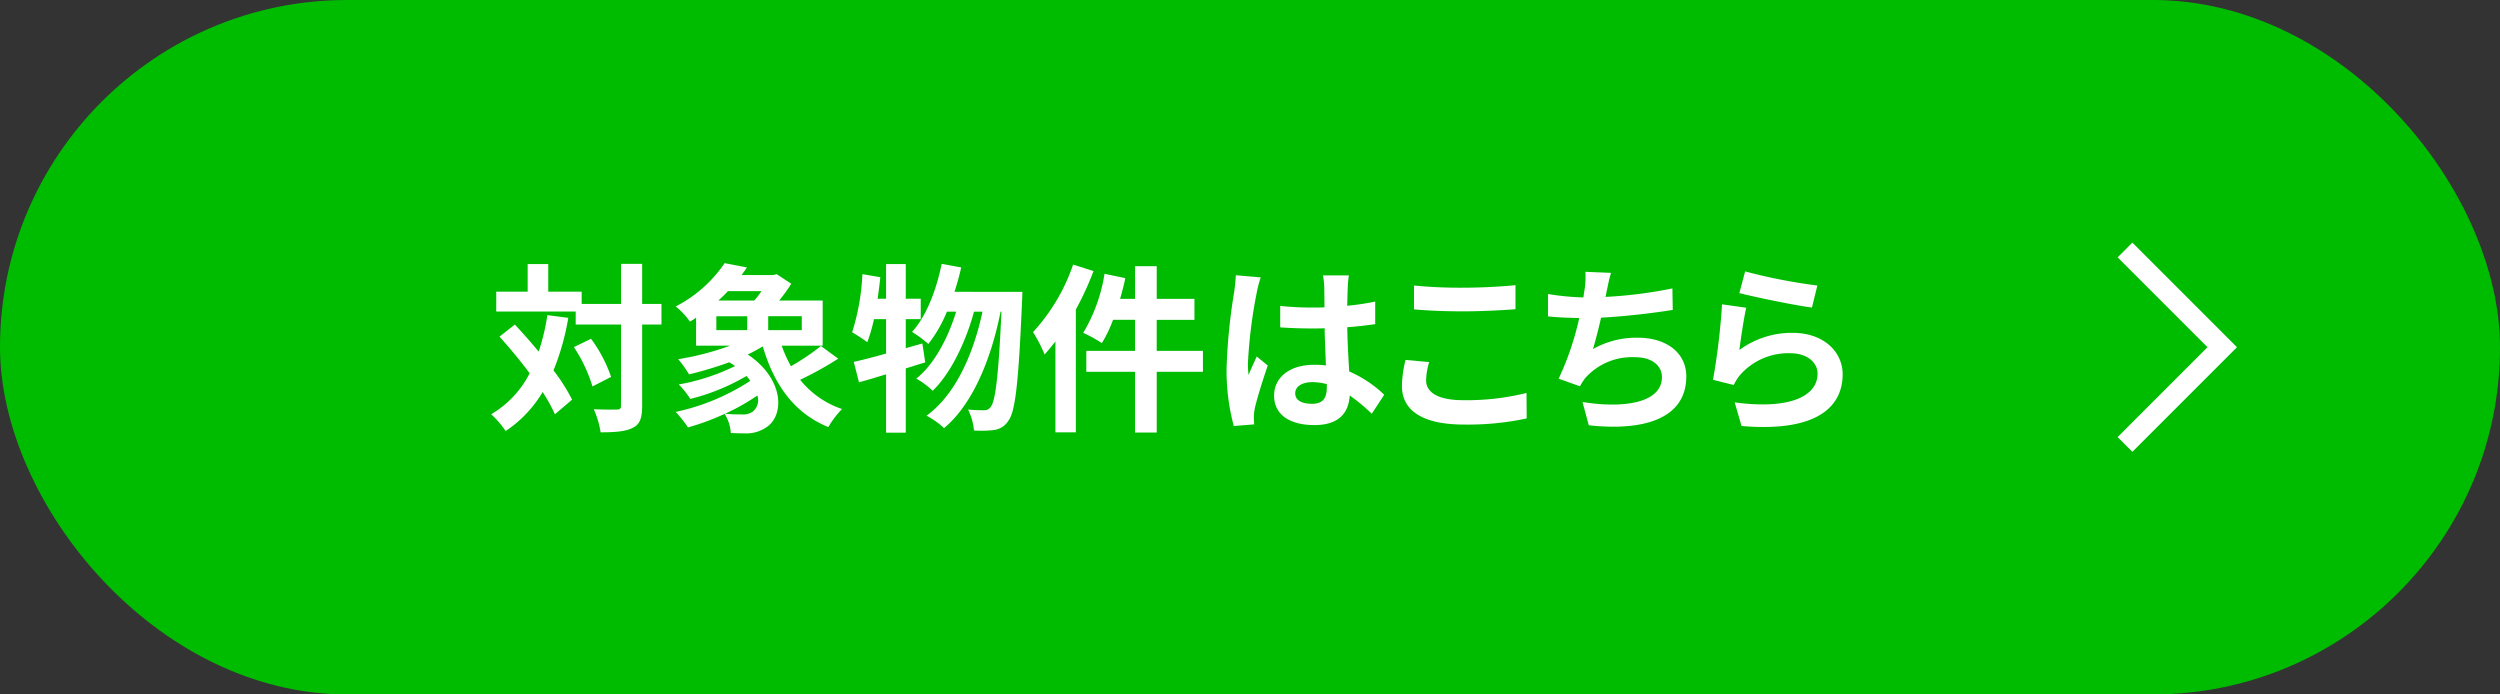 <svg id="レイヤー_1" data-name="レイヤー 1" xmlns="http://www.w3.org/2000/svg" viewBox="0 0 360 100"><rect x="0" y="0" width="360" height="100" fill="#333333" stroke="none"/><defs><style>.cls-1{fill:#00bc00;}.cls-2{fill:#fff;}.cls-3{fill:none;stroke:#fff;stroke-miterlimit:10;stroke-width:3px;}</style></defs><rect class="cls-1" width="360" height="100" rx="50"/><path class="cls-2" d="M81.834,45.77A35.409,35.409,0,0,1,79.7,53.336a25.769,25.769,0,0,1,2.679,4.212L79.91,59.654a24.371,24.371,0,0,0-1.767-3.2,17.493,17.493,0,0,1-5.33,5.616,13.6,13.6,0,0,0-2.081-2.418,14.444,14.444,0,0,0,5.539-5.9c-1.378-1.846-2.913-3.692-4.343-5.278l2.21-1.742c1.118,1.2,2.288,2.522,3.432,3.9a30.475,30.475,0,0,0,1.248-5.252Zm13.417.962H92.469v11.7c0,1.742-.312,2.652-1.3,3.146-.988.546-2.523.676-4.681.676a12.735,12.735,0,0,0-.987-3.328c1.456.078,2.859.052,3.3.052.468,0,.624-.13.624-.546v-11.7H82.9V44.86H71.46V42h4.524V38.021h2.964V42h4.811v1.768h5.668V37.995h3.042v5.772h2.782ZM85.11,48.786A20.387,20.387,0,0,1,88,54.272L85.318,55.65a21.626,21.626,0,0,0-2.677-5.668Z"/><path class="cls-2" d="M120.705,51.646a48.107,48.107,0,0,1-5.486,3.042,13.114,13.114,0,0,0,6.032,4.212,13.722,13.722,0,0,0-1.976,2.6c-4.94-2.028-7.8-6.084-9.438-11.622a24.384,24.384,0,0,1-2.158,1.17c5.3,3.562,5.3,8.814,2.652,10.5a5.069,5.069,0,0,1-3.017.859c-.624,0-1.377-.027-2.08-.053a5.828,5.828,0,0,0-.883-2.756,35.382,35.382,0,0,1-5.279,1.95A17.542,17.542,0,0,0,97.3,59.316a31.665,31.665,0,0,0,10.738-4.472,6.3,6.3,0,0,0-.546-.7,30.414,30.414,0,0,1-8.086,3.3,12.644,12.644,0,0,0-1.664-2.08,30.64,30.64,0,0,0,8.112-2.652c-.259-.182-.545-.364-.832-.546a53.933,53.933,0,0,1-5.8,1.742,16.327,16.327,0,0,0-1.561-2.184,40.525,40.525,0,0,0,7.488-1.95h-4.914v-4.03a10.285,10.285,0,0,1-.884.572A10.222,10.222,0,0,0,97.3,44.132a19,19,0,0,0,7.047-6.241l3.223.624q-.39.546-.78,1.092h4.577l.468-.13,2.105,1.378a21.164,21.164,0,0,1-1.741,2.419h6.266v6.5h-5.9a19.143,19.143,0,0,0,1.327,2.964,32.749,32.749,0,0,0,4.316-2.912Zm-17.551-4.108H107.6v-2h-4.447Zm1.664-5.616a16.987,16.987,0,0,1-1.378,1.352h5.174a13.031,13.031,0,0,0,1.04-1.352Zm4.239,15.028a29.647,29.647,0,0,1-4.655,2.626,20.3,20.3,0,0,0,2.392.1,2.42,2.42,0,0,0,1.587-.39A2.118,2.118,0,0,0,109.057,56.95Zm6.4-11.414h-4.837v2h4.837Z"/><path class="cls-2" d="M133.236,52.192c-.935.26-1.845.572-2.807.858v9.256h-2.835v-8.4c-1.4.416-2.7.832-3.9,1.144l-.754-2.938c1.3-.286,2.886-.7,4.654-1.2V45.952h-1.741a23.756,23.756,0,0,1-.963,3.328,22.621,22.621,0,0,0-2.184-1.43,32.5,32.5,0,0,0,1.482-8.373l2.574.442c-.1,1.04-.234,2.054-.39,3.1h1.222V38.021h2.835v4.993h2.157v2.938h-2.157v4.186l2.391-.676Zm13.989-10.166s-.026,1.04-.052,1.4c-.494,11.6-.962,15.834-1.95,17.134a2.848,2.848,0,0,1-2.028,1.352,14.866,14.866,0,0,1-2.938.078,8.624,8.624,0,0,0-.859-3.016,21.107,21.107,0,0,0,2.315.1,1.086,1.086,0,0,0,.962-.494c.65-.832,1.118-4.368,1.534-13.7h-.13c-1.274,6.552-3.952,13.312-8.139,16.77a11.511,11.511,0,0,0-2.522-1.794c4.161-2.99,6.761-8.892,8.061-14.976h-1.222c-1.145,4.238-3.328,8.892-5.954,11.388a10.977,10.977,0,0,0-2.366-1.742c2.574-2.028,4.6-5.876,5.746-9.646h-1.327a19.359,19.359,0,0,1-2.677,4.654,17.653,17.653,0,0,0-2.341-1.742c2.055-2.262,3.484-5.98,4.265-9.8l2.808.52c-.261,1.2-.6,2.367-.963,3.511Z"/><path class="cls-2" d="M157.469,39.036a44.053,44.053,0,0,1-2.549,5.538v17.68h-2.938V49.176c-.52.65-1.04,1.3-1.56,1.872a21.13,21.13,0,0,0-1.664-3.224A27.536,27.536,0,0,0,154.53,38.1Zm15.756,14.508h-6.657V62.28h-3.12V53.544h-7.019V50.528h7.019V46.056h-3.172a18.283,18.283,0,0,1-1.612,3.354,19.92,19.92,0,0,0-2.678-1.482,23.865,23.865,0,0,0,3.069-8.5l2.99.624c-.208,1.013-.469,2-.754,2.989h2.157V38.333h3.12v4.706H172v3.017h-5.435v4.472h6.657Z"/><path class="cls-2" d="M180.946,42.26A69.545,69.545,0,0,0,179.7,52.322a12.449,12.449,0,0,0,.1,1.69c.339-.91.78-1.794,1.171-2.678l1.586,1.3c-.729,2.132-1.561,4.784-1.872,6.188a7.154,7.154,0,0,0-.13,1.222c0,.26.025.7.051,1.066l-2.938.234a30.538,30.538,0,0,1-1.04-8.32A82.358,82.358,0,0,1,177.7,42.181a24.781,24.781,0,0,0,.26-2.547l3.588.312A16.845,16.845,0,0,0,180.946,42.26Zm13.131-.911c-.026.573-.053,1.535-.078,2.679a35.623,35.623,0,0,0,4.03-.6v3.25c-1.248.182-2.6.338-4.03.442.052,2.522.182,4.6.286,6.37a17.016,17.016,0,0,1,5.044,3.354l-1.794,2.73a27.272,27.272,0,0,0-3.172-2.626c-.156,2.5-1.56,4.264-5.07,4.264-3.589,0-5.824-1.508-5.824-4.238,0-2.626,2.235-4.446,5.771-4.446a11.572,11.572,0,0,1,1.691.1c-.052-1.612-.157-3.51-.182-5.356-.624.026-1.248.026-1.847.026-1.534,0-3.015-.052-4.549-.156V44.054a43.307,43.307,0,0,0,4.549.233c.6,0,1.223,0,1.821-.025,0-1.274-.027-2.34-.027-2.887a11.03,11.03,0,0,0-.181-1.715h3.717A16.578,16.578,0,0,0,194.077,41.349Zm-5.148,16.8c1.586,0,2.132-.832,2.132-2.366v-.468a8.029,8.029,0,0,0-2.081-.286c-1.481,0-2.469.624-2.469,1.612C186.511,57.7,187.551,58.146,188.929,58.146Z"/><path class="cls-2" d="M205.36,54.766c0,1.664,1.587,2.86,5.331,2.86a35.7,35.7,0,0,0,9.126-1.04l.026,3.666a40.065,40.065,0,0,1-9.022.884c-5.954,0-8.944-2-8.944-5.564a16.826,16.826,0,0,1,.519-3.744l3.407.312A9.583,9.583,0,0,0,205.36,54.766Zm5.331-13.338c2.574,0,5.538-.157,7.54-.365v3.459c-1.82.156-5.044.312-7.514.312-2.73,0-4.992-.1-7.1-.286V41.116A68.206,68.206,0,0,0,210.691,41.428Z"/><path class="cls-2" d="M231.361,41.948c-.052.233-.1.52-.156.806a63.79,63.79,0,0,0,9.62-1.222l.052,3.094c-2.7.442-6.838.936-10.322,1.118-.364,1.586-.78,3.25-1.17,4.524a12.669,12.669,0,0,1,6.448-1.638c4.212,0,6.994,2.236,6.994,5.564,0,5.85-5.641,7.956-14.04,7.046l-.91-3.354c5.694.936,11.44.234,11.44-3.588,0-1.56-1.326-2.86-3.874-2.86a9,9,0,0,0-7.2,3.042,9.484,9.484,0,0,0-.728,1.144l-3.069-1.092a41.664,41.664,0,0,0,2.965-8.736c-1.638-.026-3.173-.1-4.5-.234V42.338a37,37,0,0,0,5.1.493c.052-.389.1-.754.156-1.066a11.784,11.784,0,0,0,.13-2.625l3.692.155C231.7,40.205,231.543,41.09,231.361,41.948Z"/><path class="cls-2" d="M250.471,50.4a12.728,12.728,0,0,1,7.671-2.47c4.549,0,7.2,2.808,7.2,5.954,0,4.732-3.744,8.372-14.561,7.462l-.988-3.406c7.8,1.066,11.934-.832,11.934-4.134,0-1.69-1.612-2.938-3.874-2.938a9.257,9.257,0,0,0-7.228,3.068,6.3,6.3,0,0,0-.962,1.508l-2.99-.754a95.919,95.919,0,0,0,1.3-10.868l3.484.494C251.121,45.744,250.653,48.916,250.471,50.4ZM261.7,41.116l-.78,3.171c-2.626-.337-8.425-1.56-10.453-2.08l.832-3.12A79.569,79.569,0,0,0,261.7,41.116Z"/><polyline class="cls-3" points="306 36 320 50 306 64"/></svg>